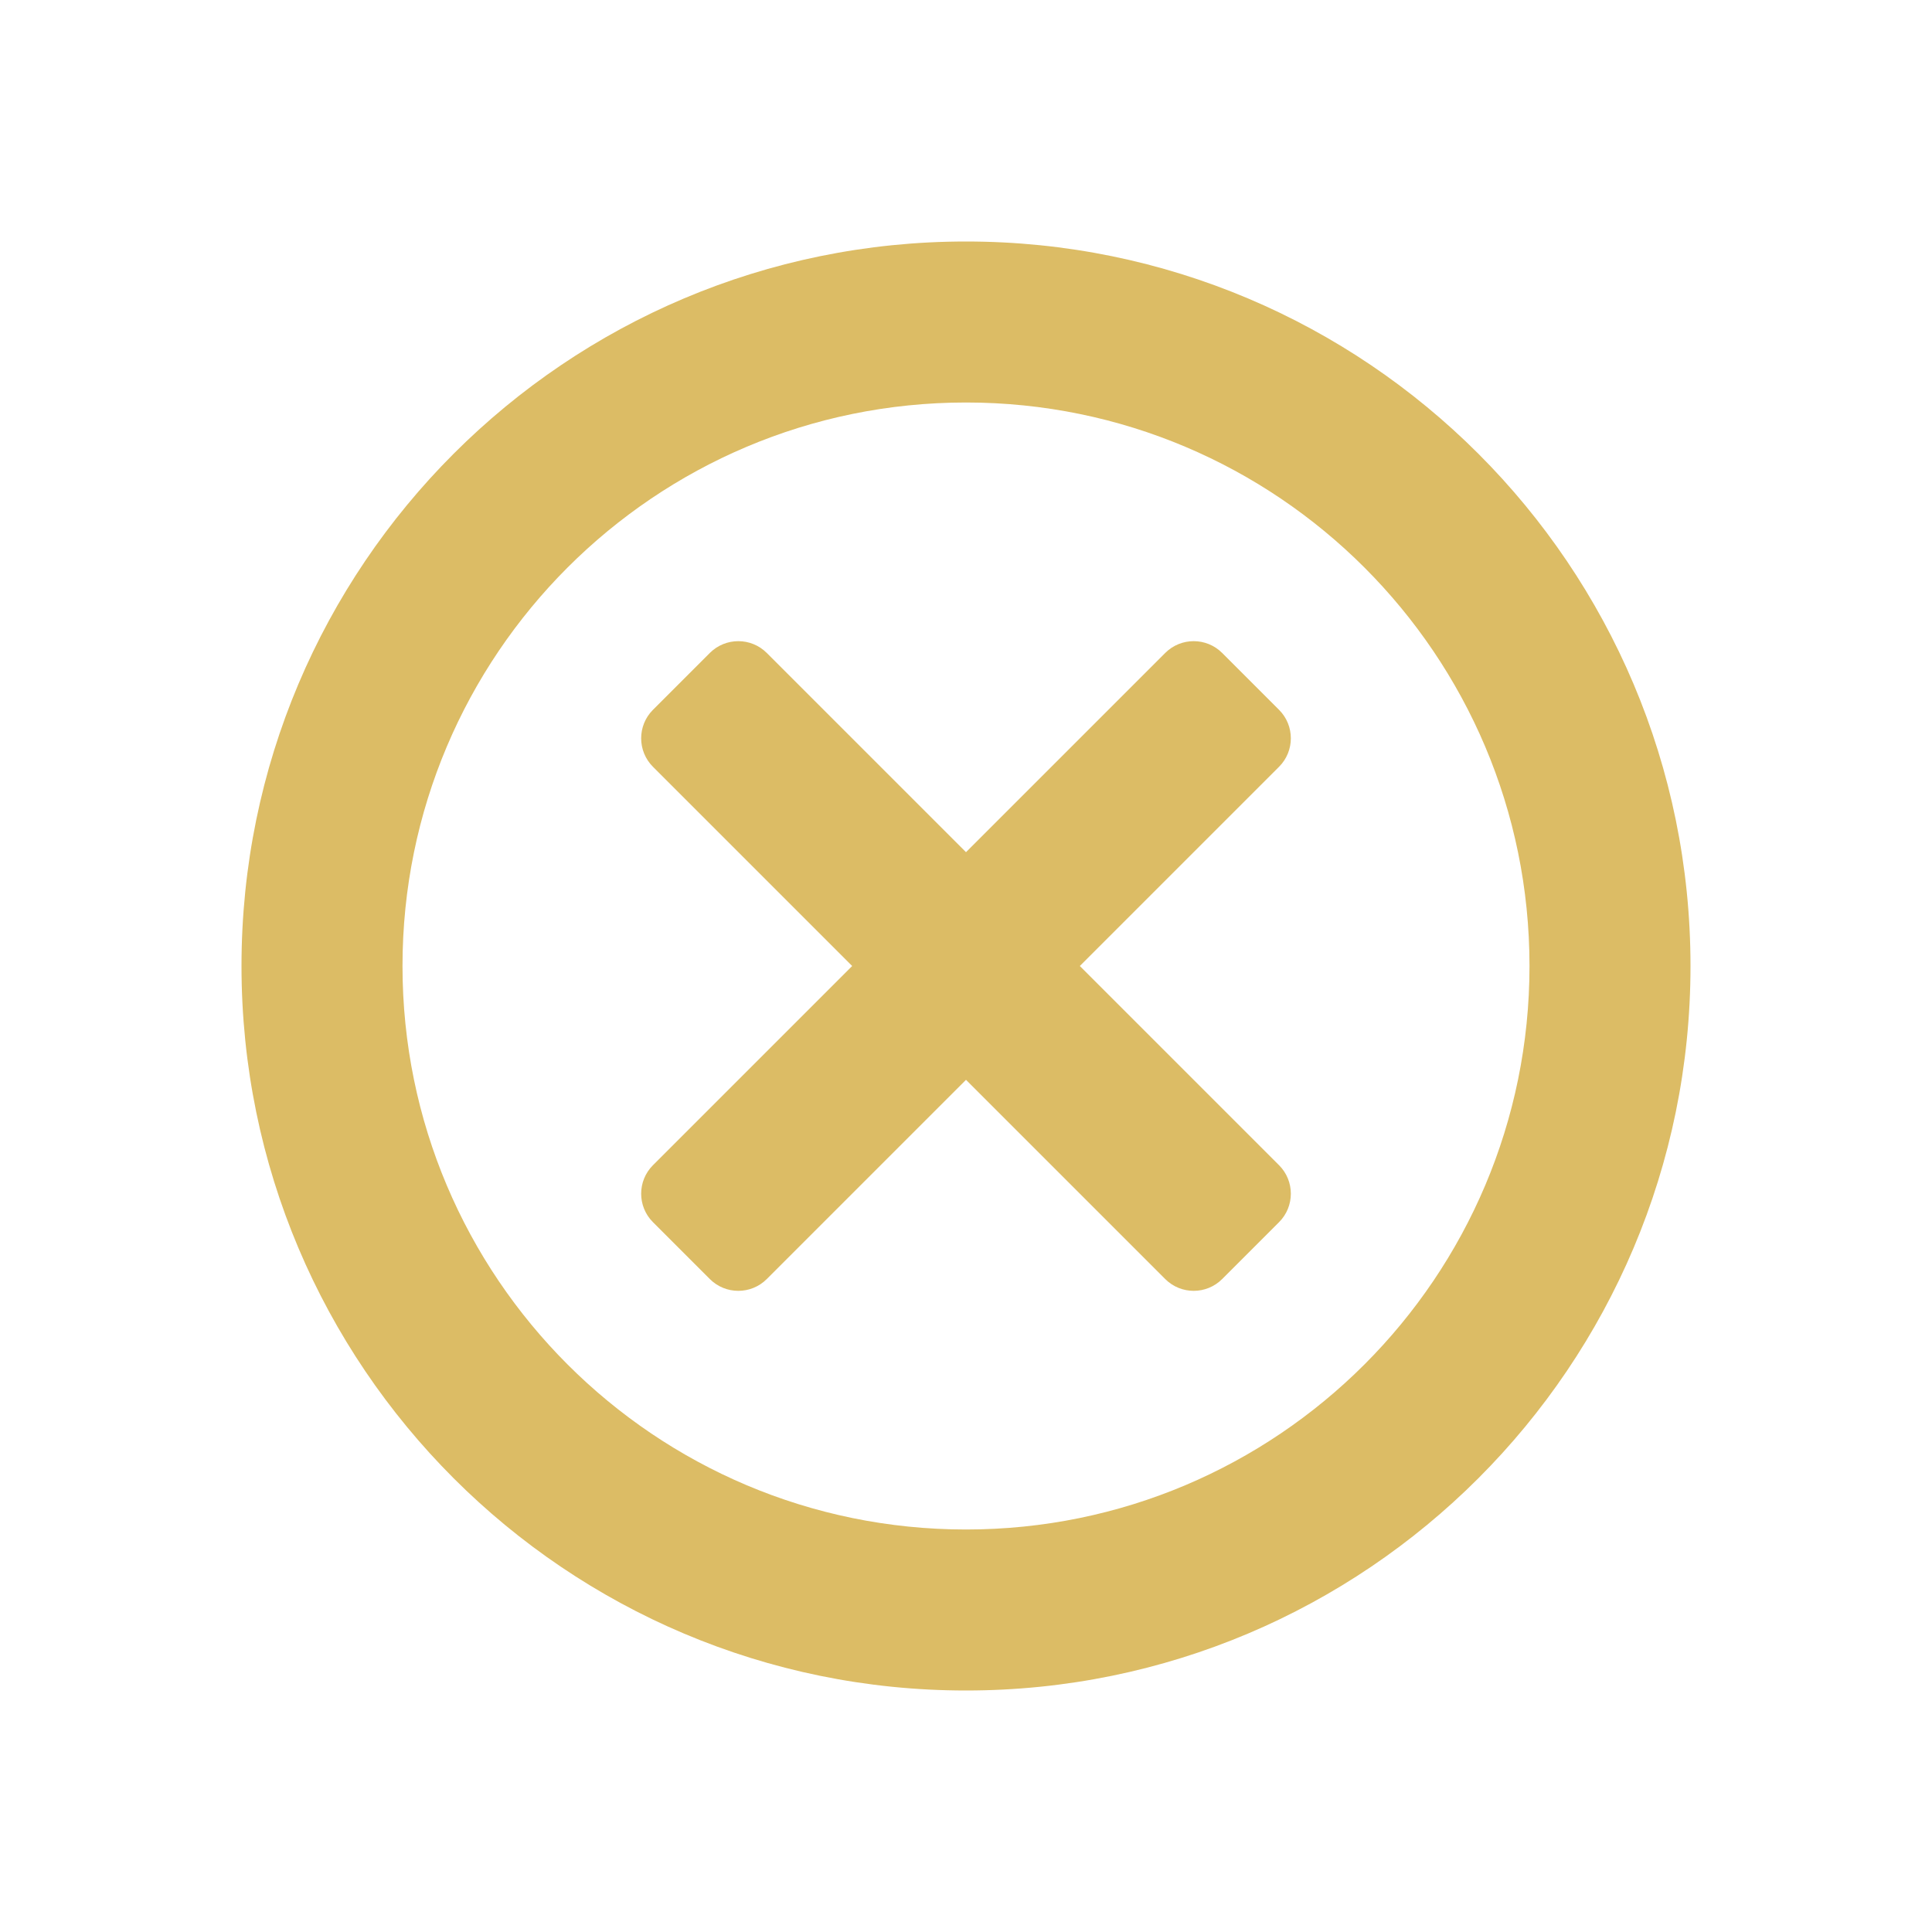 <svg width="24" height="24" viewBox="0 0 24 24" fill="none" xmlns="http://www.w3.org/2000/svg">
<g id="icon / 24-cont / actions / cancel-circle-o-24-active">
<path id="cancel-circle-o-24" fill-rule="evenodd" clip-rule="evenodd" d="M12 21C16.971 21 21 16.971 21 12C21 7.029 16.971 3 12 3C7.029 3 3 7.029 3 12C3 16.971 7.029 21 12 21ZM12 19C8.134 19 5 15.866 5 12C5 8.134 8.134 5 12 5C15.866 5 19 8.134 19 12C19 15.866 15.866 19 12 19ZM9.525 8.111C9.33 7.916 9.013 7.916 8.818 8.111L8.111 8.818C7.916 9.013 7.916 9.33 8.111 9.525L10.586 12L8.111 14.475C7.916 14.67 7.916 14.987 8.111 15.182L8.818 15.889C9.013 16.084 9.33 16.084 9.525 15.889L12 13.414L14.475 15.889C14.67 16.084 14.987 16.084 15.182 15.889L15.889 15.182C16.084 14.987 16.084 14.67 15.889 14.475L13.414 12L15.889 9.525C16.084 9.33 16.084 9.013 15.889 8.818L15.182 8.111C14.987 7.916 14.67 7.916 14.475 8.111L12 10.586L9.525 8.111Z" fill="#DCBC65"/>
</g>
</svg>

